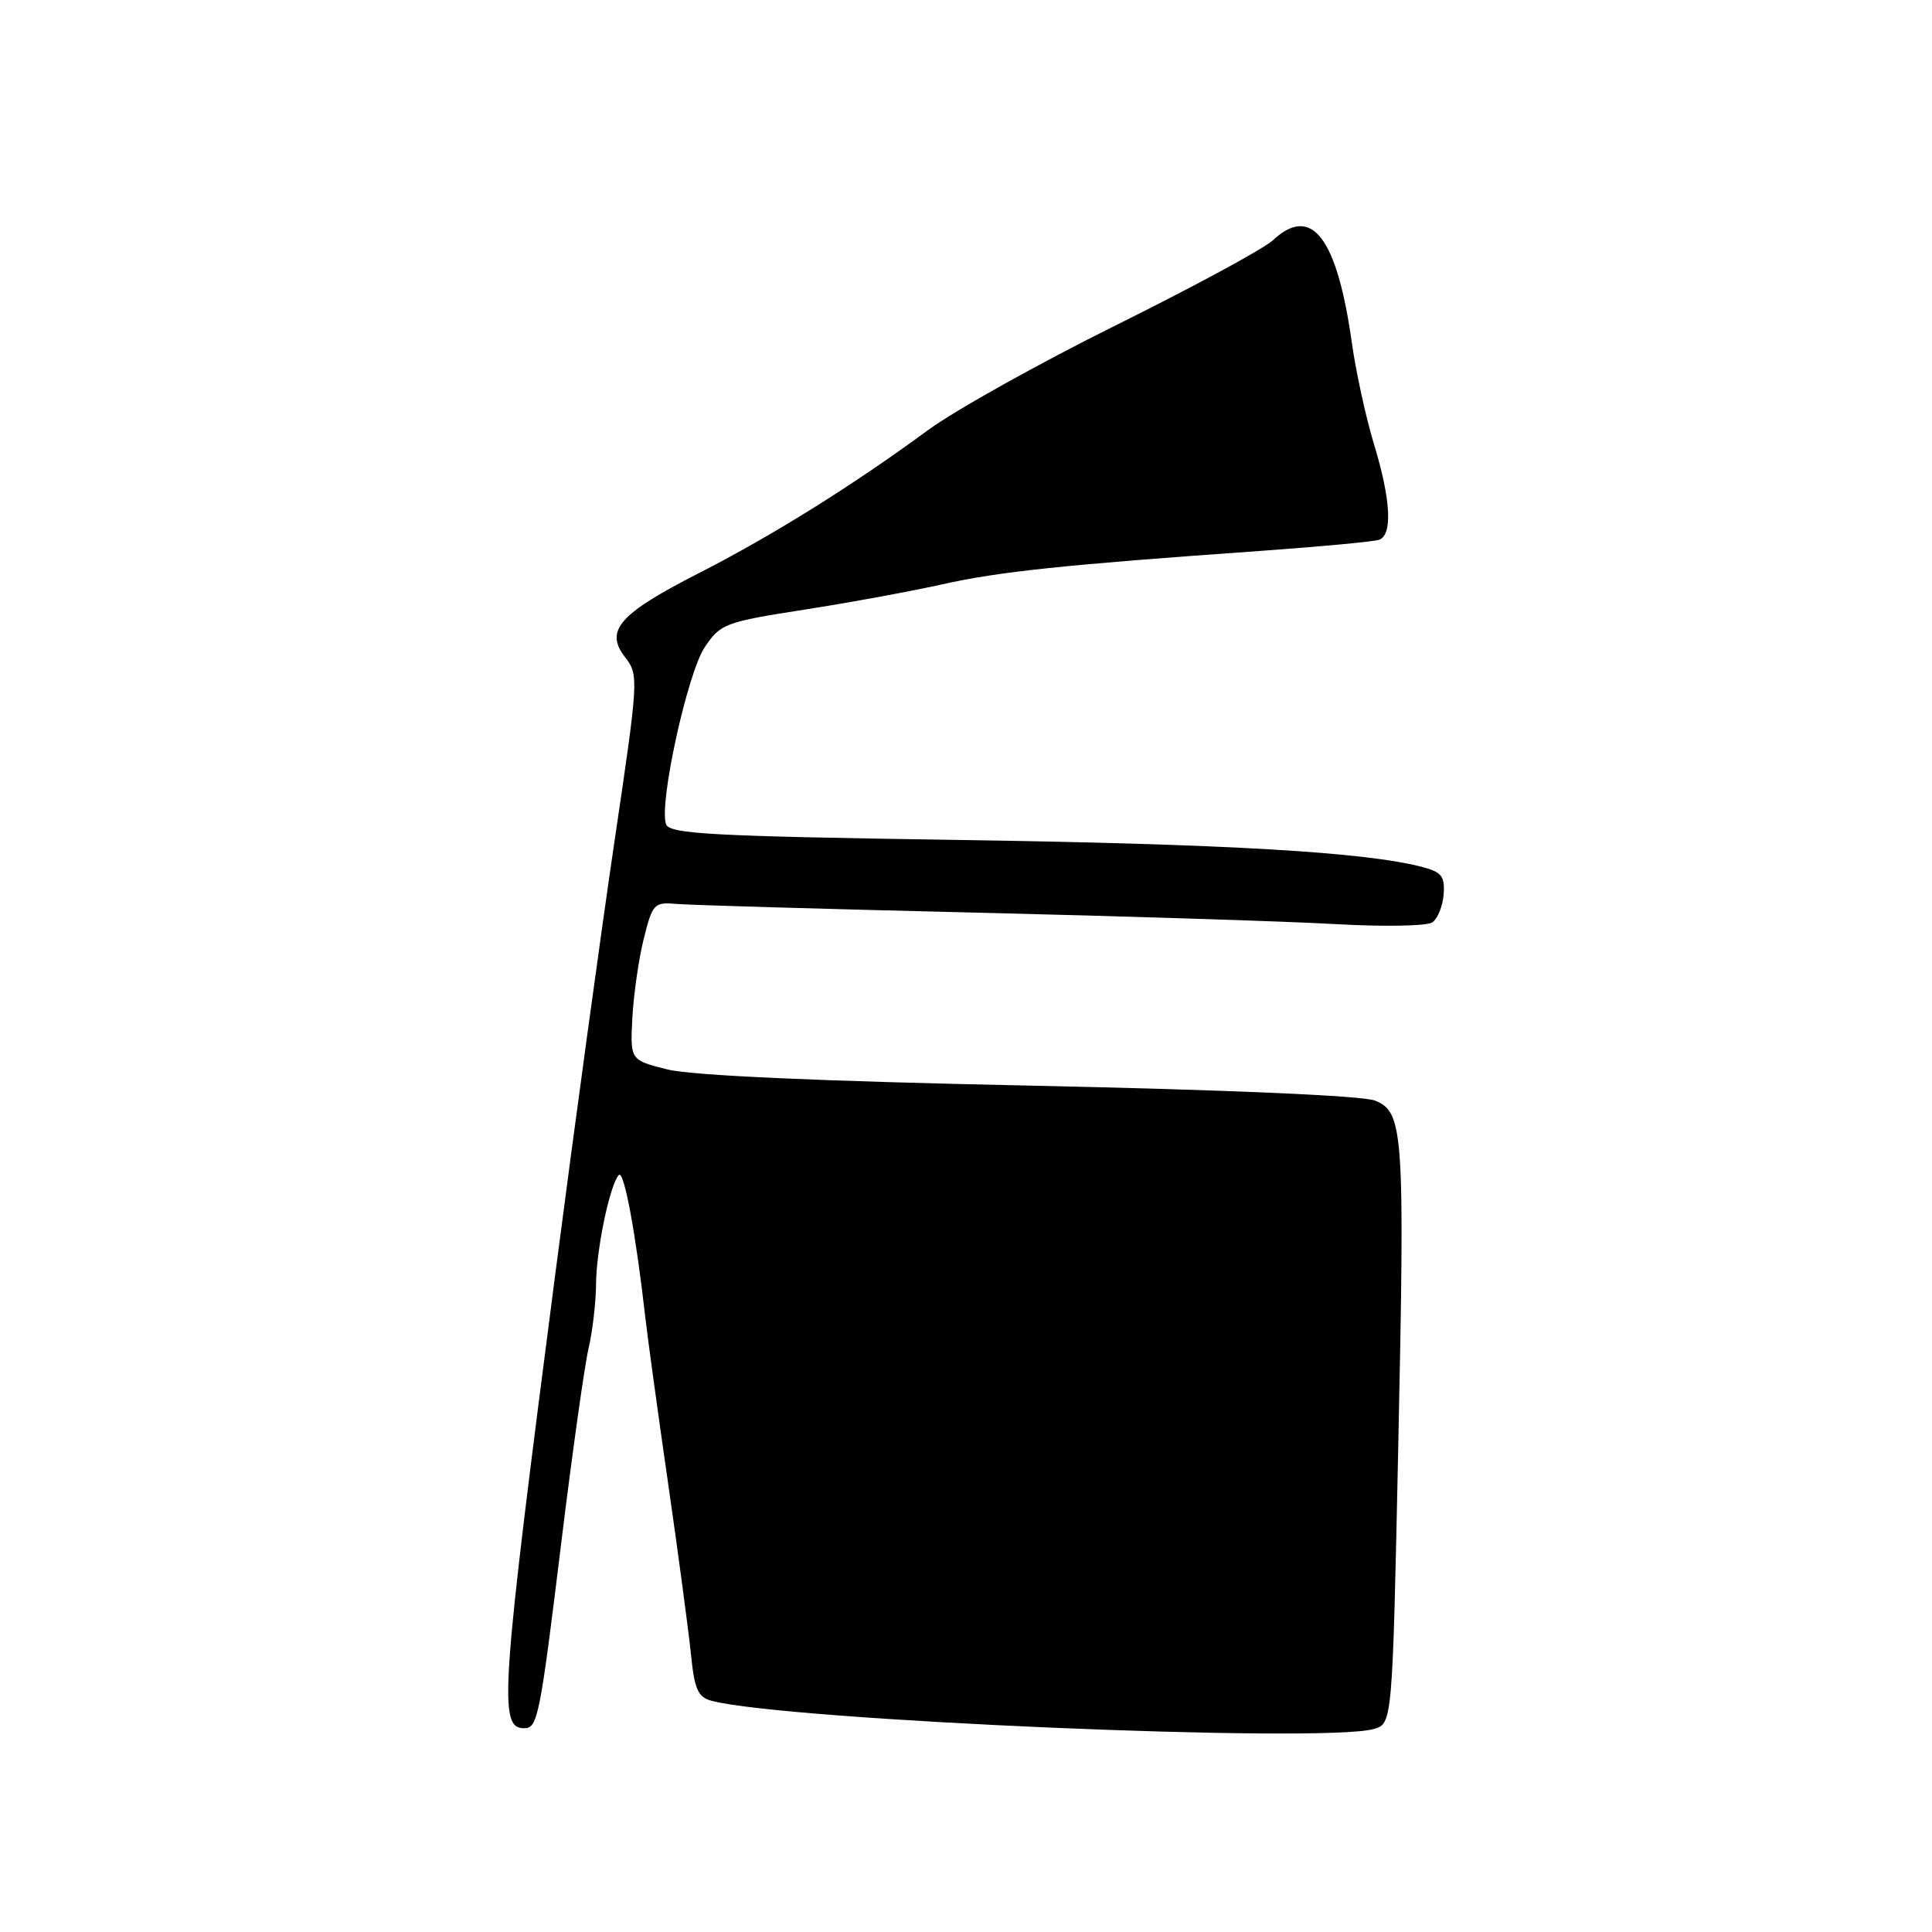 <?xml version="1.0" encoding="UTF-8" standalone="no"?>
<!DOCTYPE svg PUBLIC "-//W3C//DTD SVG 1.1//EN" "http://www.w3.org/Graphics/SVG/1.1/DTD/svg11.dtd" >
<svg xmlns="http://www.w3.org/2000/svg" xmlns:xlink="http://www.w3.org/1999/xlink" version="1.1" viewBox="0 0 256 256">
 <g >
 <path fill="currentColor"
d=" M 182.00 229.11 C 184.50 228.41 184.50 228.41 185.27 191.96 C 186.16 149.86 185.99 147.35 182.18 145.83 C 180.56 145.18 162.51 144.40 136.46 143.85 C 108.53 143.27 91.68 142.51 88.46 141.71 C 83.50 140.47 83.50 140.47 83.79 134.87 C 83.96 131.79 84.63 127.07 85.30 124.39 C 86.44 119.79 86.70 119.52 89.51 119.77 C 91.15 119.92 108.92 120.44 129.00 120.92 C 149.07 121.40 170.68 122.09 177.00 122.45 C 183.32 122.81 189.08 122.71 189.79 122.22 C 190.50 121.73 191.17 120.06 191.29 118.51 C 191.47 116.13 191.02 115.55 188.50 114.89 C 180.96 112.90 162.57 111.83 127.17 111.30 C 94.42 110.81 88.75 110.51 88.26 109.23 C 87.26 106.64 91.08 89.18 93.39 85.74 C 95.47 82.65 96.08 82.42 106.53 80.79 C 112.57 79.85 120.82 78.33 124.89 77.42 C 132.39 75.74 140.96 74.84 167.00 73.00 C 174.97 72.43 182.06 71.77 182.75 71.52 C 184.55 70.86 184.29 66.17 182.06 58.86 C 181.00 55.36 179.68 49.35 179.14 45.50 C 177.16 31.42 173.80 27.04 168.65 31.85 C 167.47 32.95 158.18 37.98 148.00 43.03 C 137.82 48.07 126.58 54.35 123.00 56.97 C 113.00 64.32 102.38 70.95 92.59 75.95 C 82.01 81.36 80.09 83.55 82.83 87.09 C 84.65 89.45 84.62 89.92 81.42 111.50 C 79.63 123.60 76.12 149.25 73.62 168.50 C 66.33 224.59 66.03 229.00 69.46 229.00 C 71.26 229.00 71.54 227.57 74.46 203.69 C 75.87 192.25 77.45 181.00 77.98 178.70 C 78.52 176.39 78.96 172.56 78.98 170.19 C 79.00 165.63 80.79 157.04 81.99 155.70 C 82.67 154.94 84.23 163.31 85.50 174.50 C 85.81 177.25 87.17 187.15 88.52 196.50 C 89.87 205.85 91.23 216.04 91.55 219.15 C 92.02 223.87 92.48 224.89 94.31 225.37 C 104.23 227.97 175.19 231.00 182.00 229.11 Z "/>
</g>
</svg>